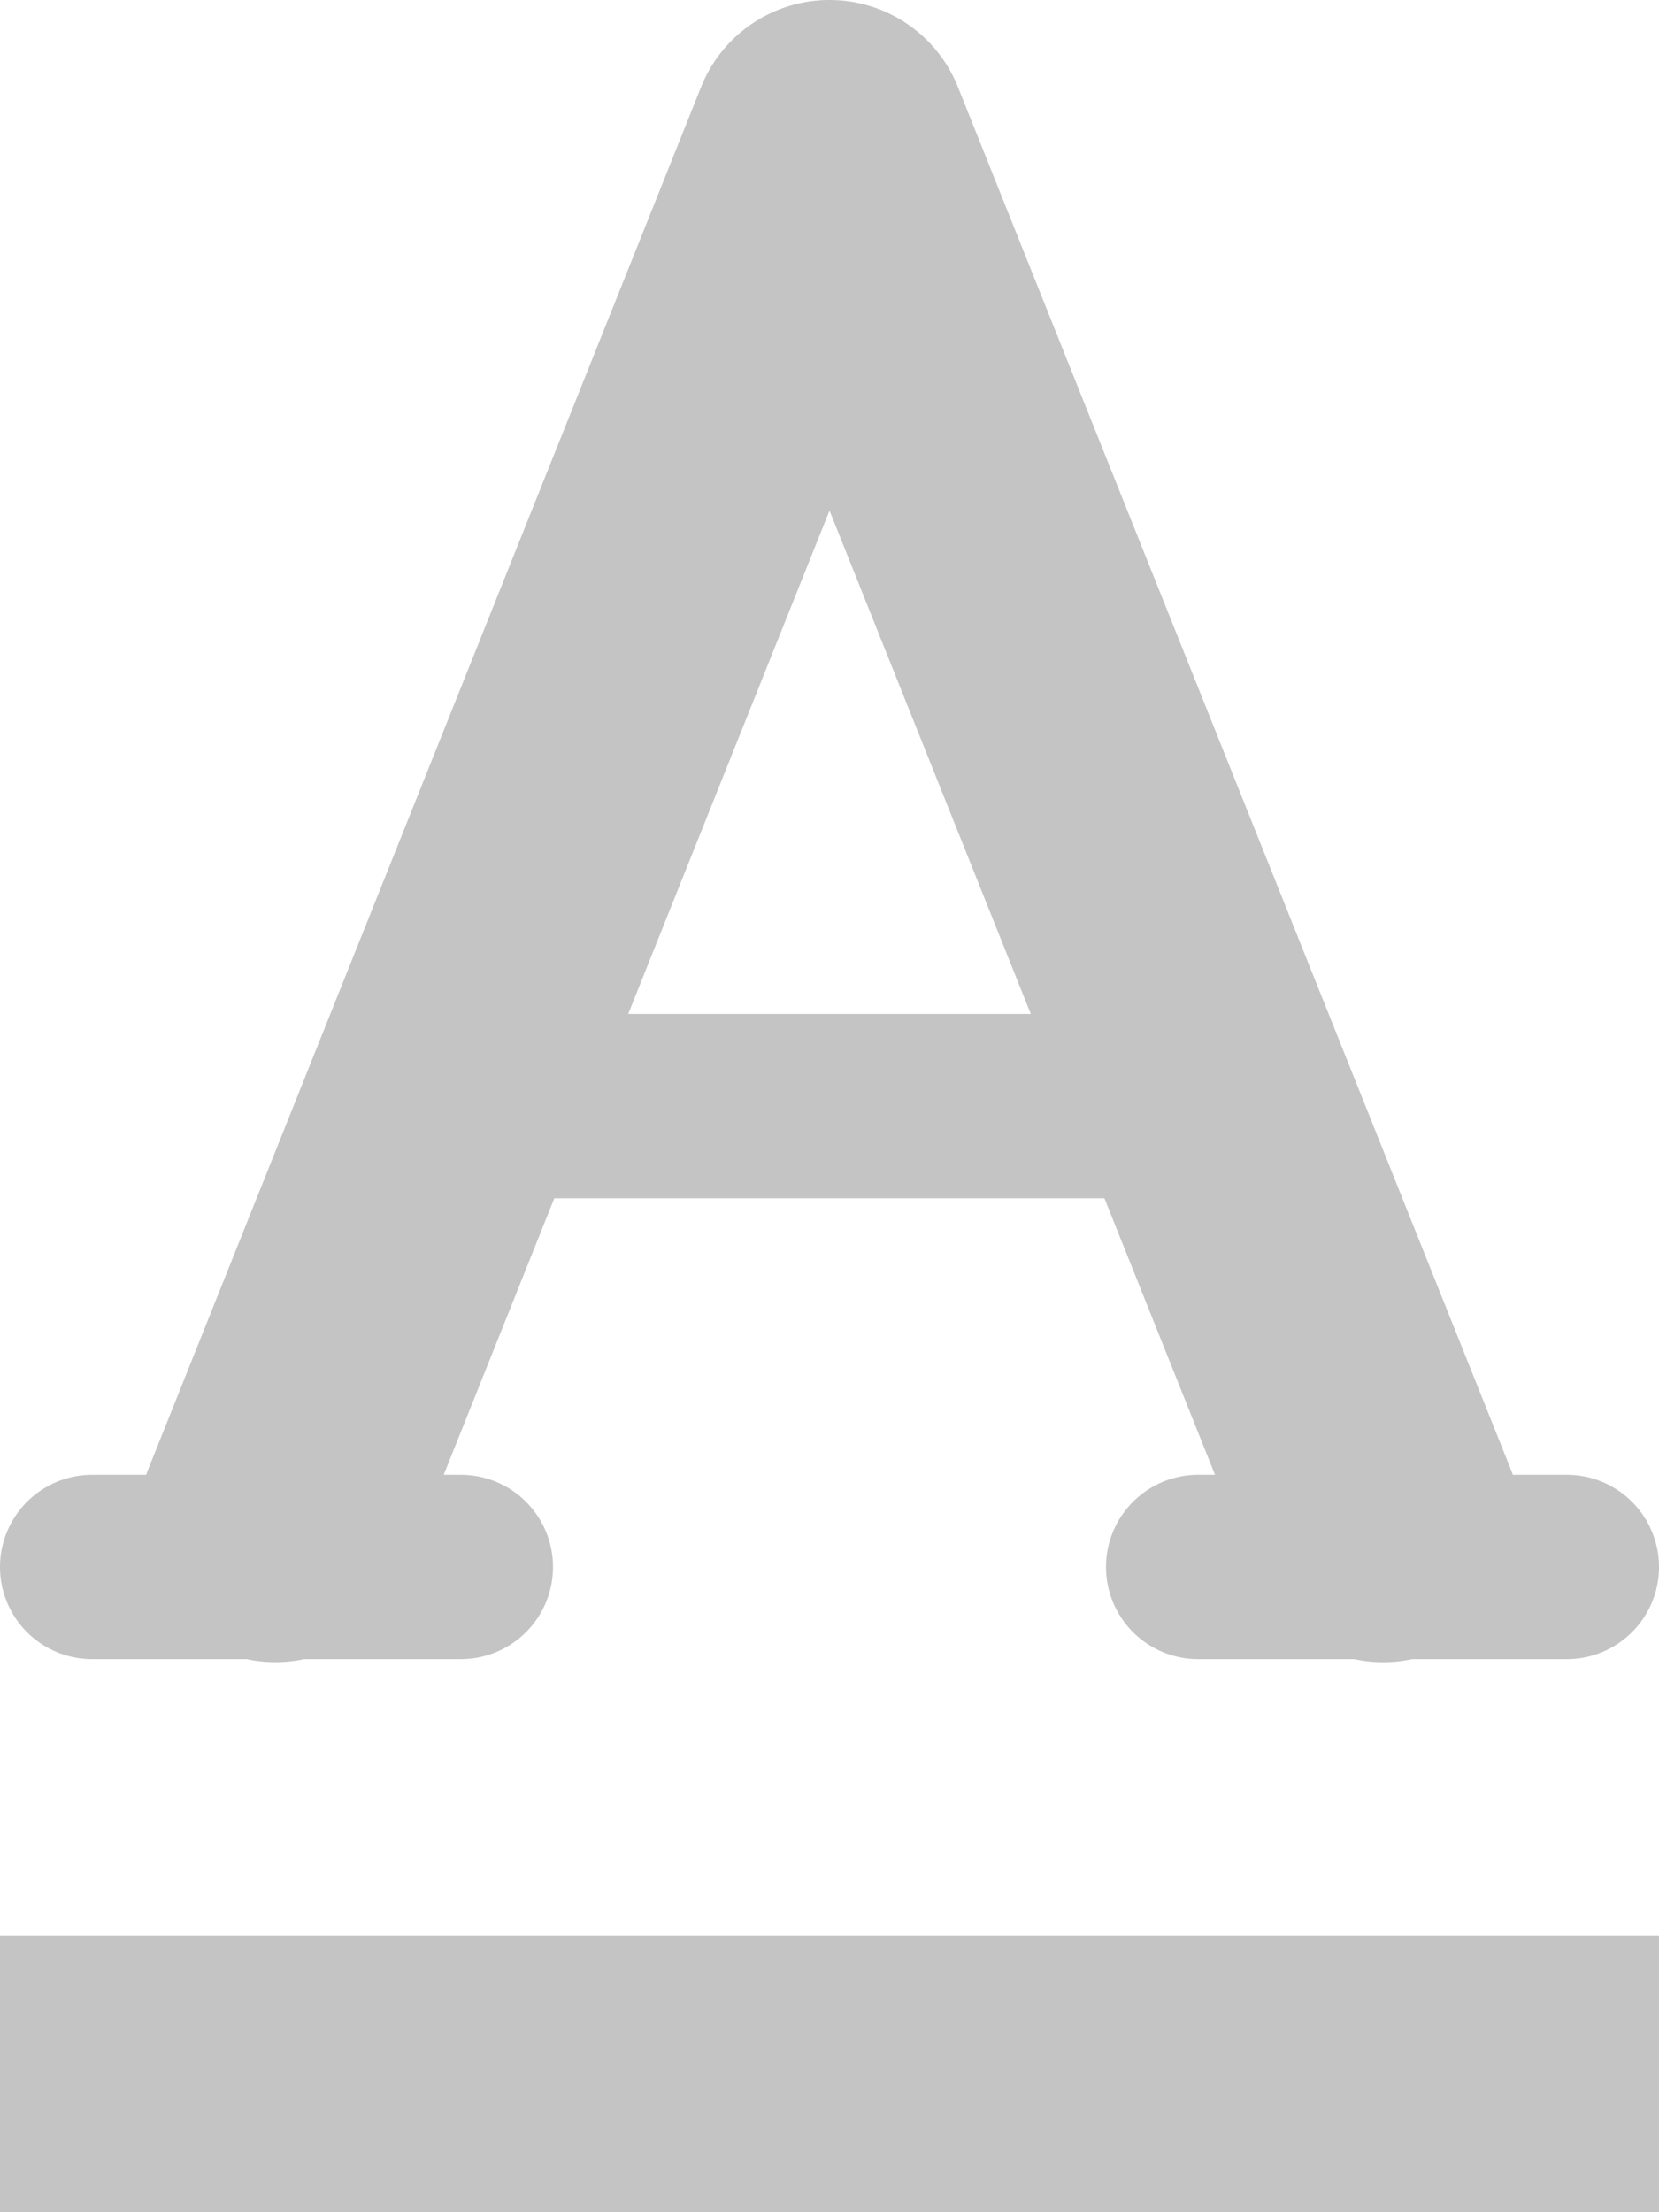 <svg xmlns="http://www.w3.org/2000/svg" width="18" height="24" viewBox="0 0 18 24">
  <path id="ic_detail_tool_text_font" d="M14.984,3a1.5,1.5,0,0,0-1.377.943l-6,15q-.011.028-.021.057H7a1,1,0,1,0,0,2H8.676A1.5,1.5,0,0,0,9.3,21H11a1,1,0,1,0,0-2h-.186l1.2-3h5.969l1.2,3H19a1,1,0,1,0,0,2h1.693a1.5,1.5,0,0,0,.629,0H23a1,1,0,1,0,0-2h-.586q-.01-.029-.021-.057l-6-15A1.5,1.5,0,0,0,14.984,3ZM15,8.539,17.184,14H12.816ZM6,24v3H24V24Z" transform="translate(-6 -3)" fill="#c4c4c4"/>
</svg>
